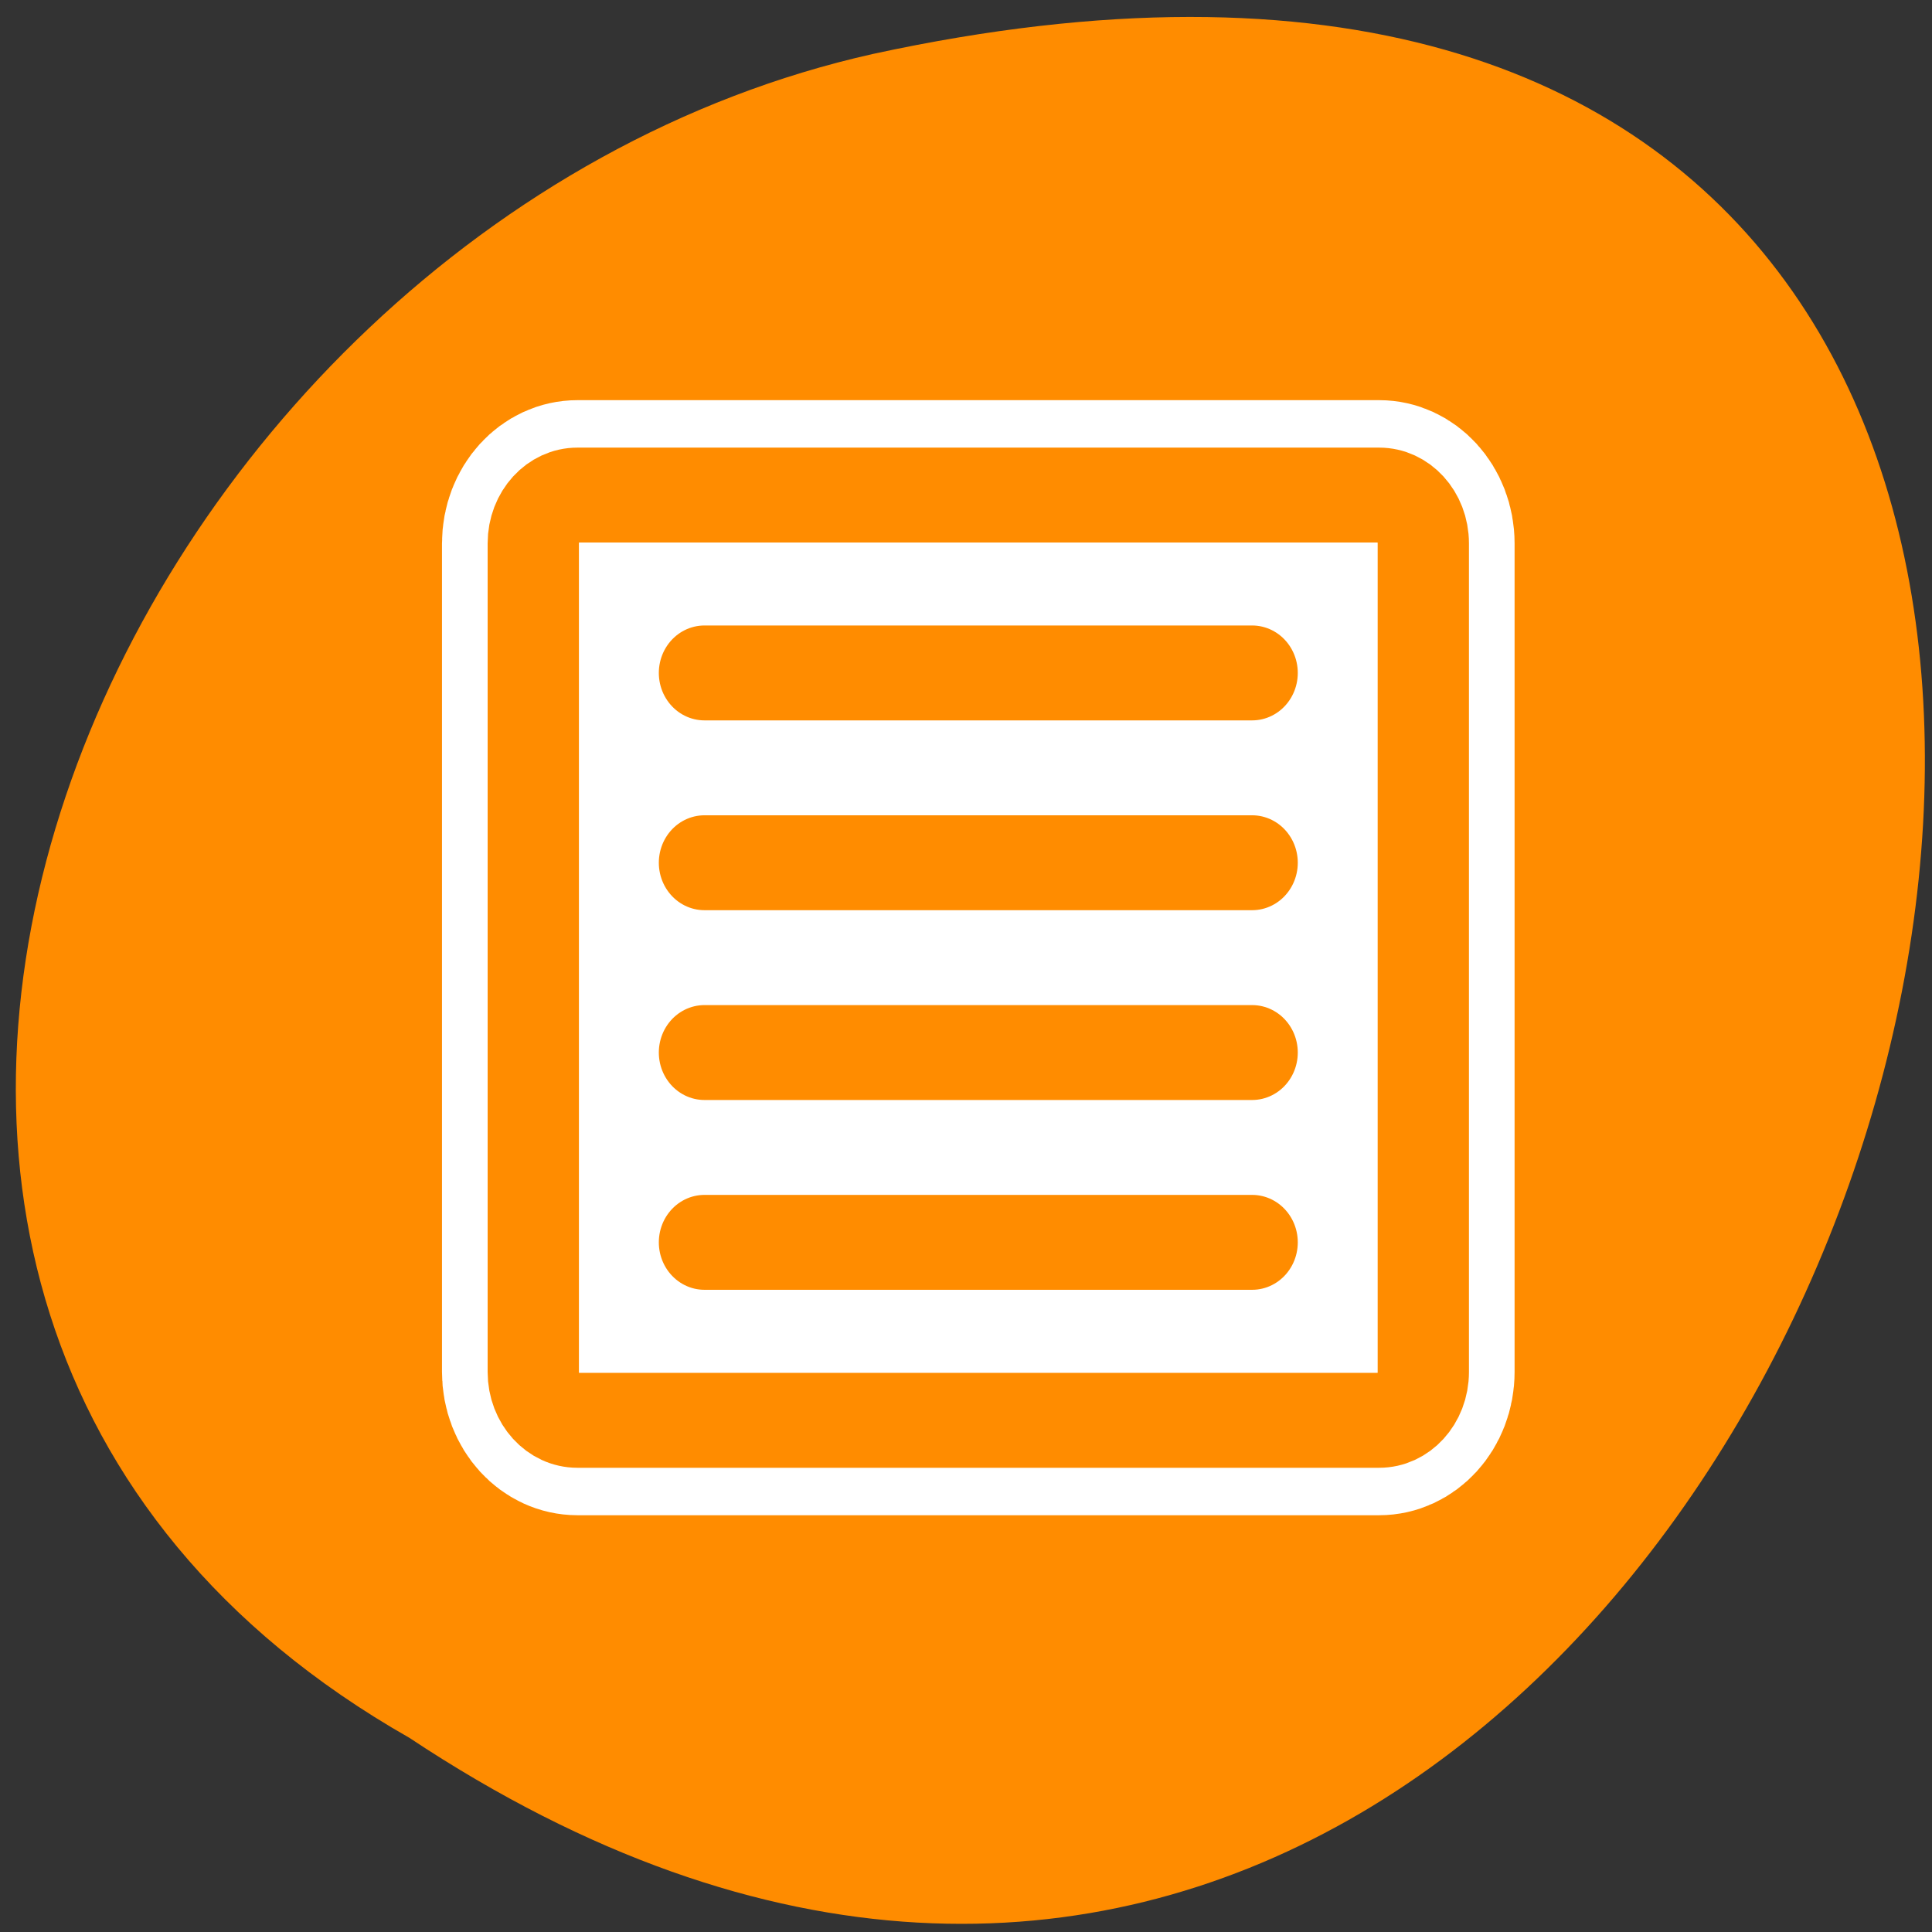 <svg xmlns="http://www.w3.org/2000/svg" xmlns:xlink="http://www.w3.org/1999/xlink" viewBox="0 0 256 256"><rect x="0" y="0" width="256" height="256" fill="#333333" stroke="none"/><defs><path d="m 153.54 78.21 c 0 12.274 -9.95 22.22 -22.22 22.22 -12.274 0 -22.22 -9.95 -22.22 -22.22 0 -12.274 9.95 -22.22 22.22 -22.22 12.274 0 22.22 9.95 22.22 22.22 z" id="0" style="fill:#fff;color:#000"/><use xlink:href="#0" id="1"/></defs><use xlink:href="#0" transform="translate(15.781 13.13)"/><use xlink:href="#0" transform="translate(18.424 91.18)"/><use xlink:href="#0" transform="translate(-66.794 48.49)"/><g transform="matrix(0 -0.987 0.996 0 -0.645 255.2)"><use height="1" width="1" transform="translate(15.781 13.13)" xlink:href="#1"/><use height="1" width="1" transform="translate(18.424 91.18)" xlink:href="#1"/><use height="1" width="1" transform="translate(-66.794 48.49)" xlink:href="#1"/><path d="m 20.935 850.74 c -127.95 190.94 280.09 308.54 226.07 61.711 -23.02 -102.01 -167.39 -163.91 -226.07 -61.711 z" transform="translate(4.323 -795.63)" style="fill:#ff8c00;color:#000"/></g><g transform="matrix(2.419 0 0 2.515 57.06 51.45)" style="stroke-linecap:round;stroke-linejoin:round"><g style="display:block;color:#000"><path d="m 8.04 5.626 h 43.919 c 1.339 0 2.417 1.135 2.417 2.545 v 43.658 c 0 1.41 -1.078 2.545 -2.417 2.545 h -43.919 c -1.339 0 -2.417 -1.135 -2.417 -2.545 v -43.658 c 0 -1.41 1.078 -2.545 2.417 -2.545 z" style="fill:none;stroke:#fff;stroke-width:10"/><path d="m 8.04 5.626 h 43.919 c 1.339 0 2.417 1.135 2.417 2.545 v 43.658 c 0 1.41 -1.078 2.545 -2.417 2.545 h -43.919 c -1.339 0 -2.417 -1.135 -2.417 -2.545 v -43.658 c 0 -1.41 1.078 -2.545 2.417 -2.545 z" style="fill:#fff;stroke:#ff8c00;stroke-width:5"/></g><g transform="translate(0 -0.013)" style="fill:none;stroke:#ff8c00;stroke-width:5"><path d="m 45 45.01 h -30"/><path d="m 45 25.01 h -30"/><path d="m 45 35.01 h -30"/><path d="m 45 15.01 h -30"/></g></g></svg>